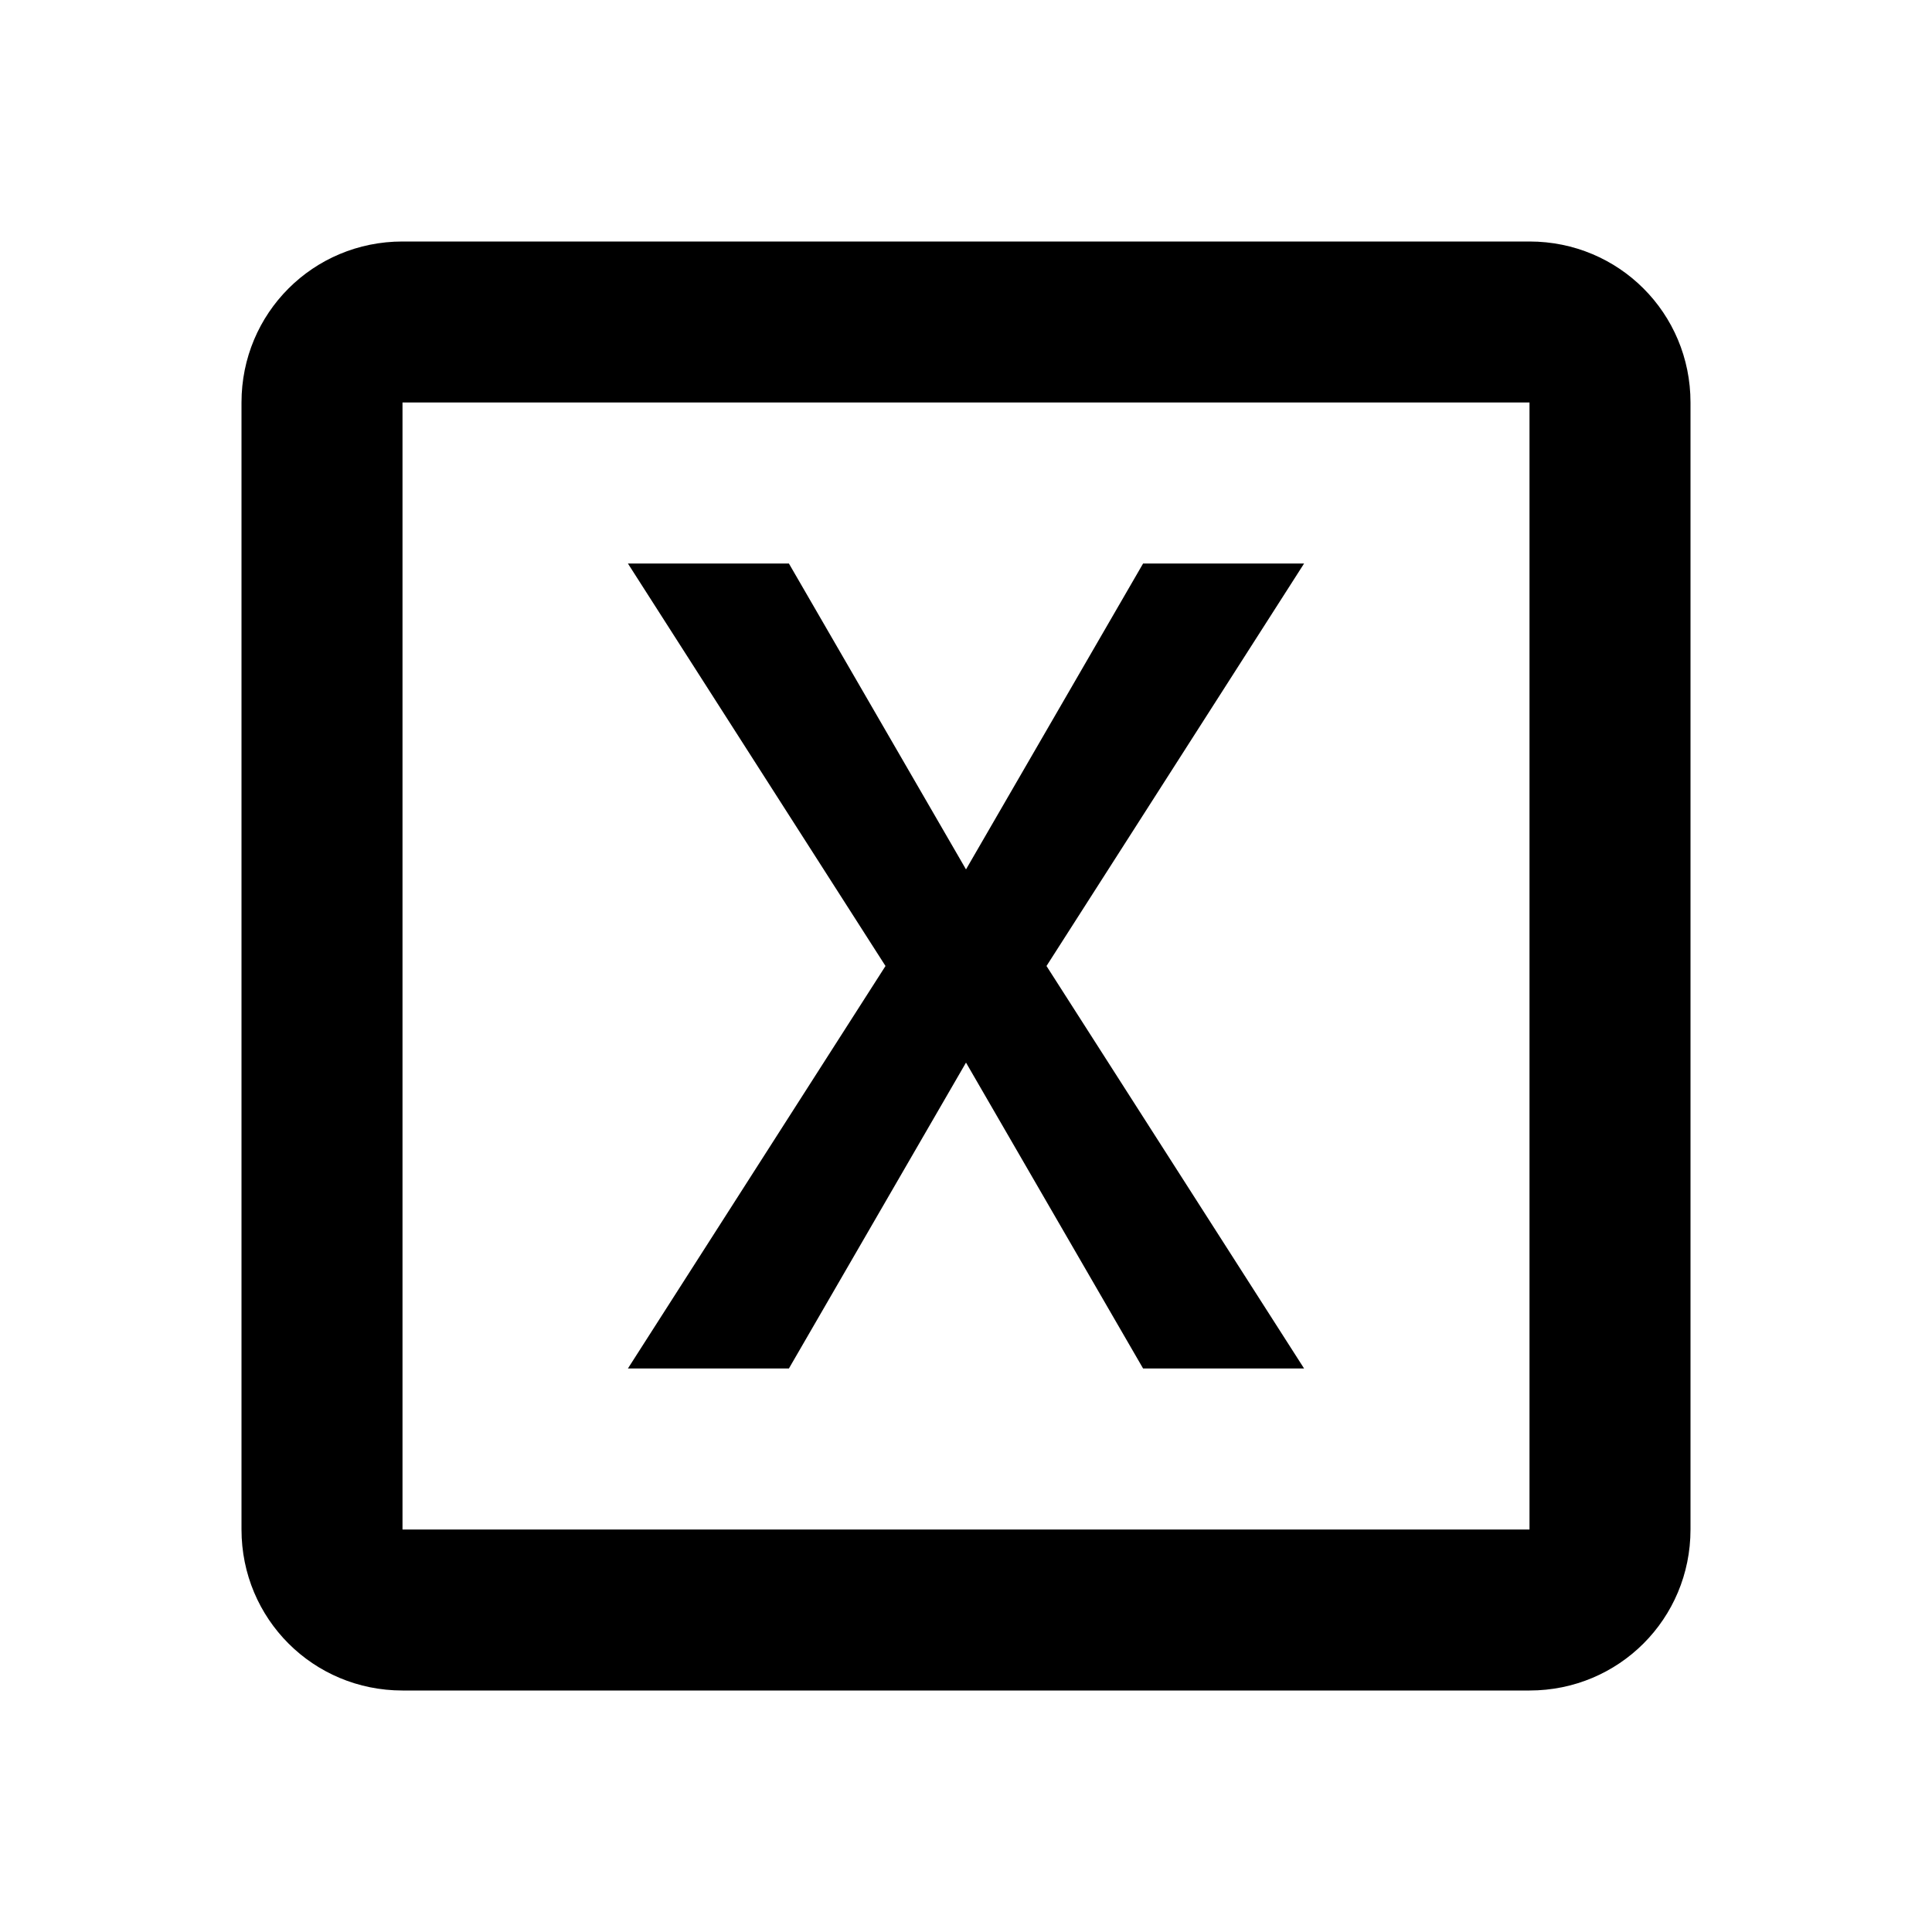 <svg xmlns="http://www.w3.org/2000/svg" width="100%" height="100%" viewBox="0 0 24 24"><path d="M5 3C3.89 3 3 3.89 3 5V19C3 20.11 3.89 21 5 21H19C20.11 21 21 20.11 21 19V5C21 3.89 20.11 3 19 3H5M5 5H19V19H5V5M13 12L16.2 17H14.2L12 13.2L9.8 17H7.8L11 12L7.8 7H9.8L12 10.8L14.2 7H16.2L13 12Z" fill="currentColor" /></svg>